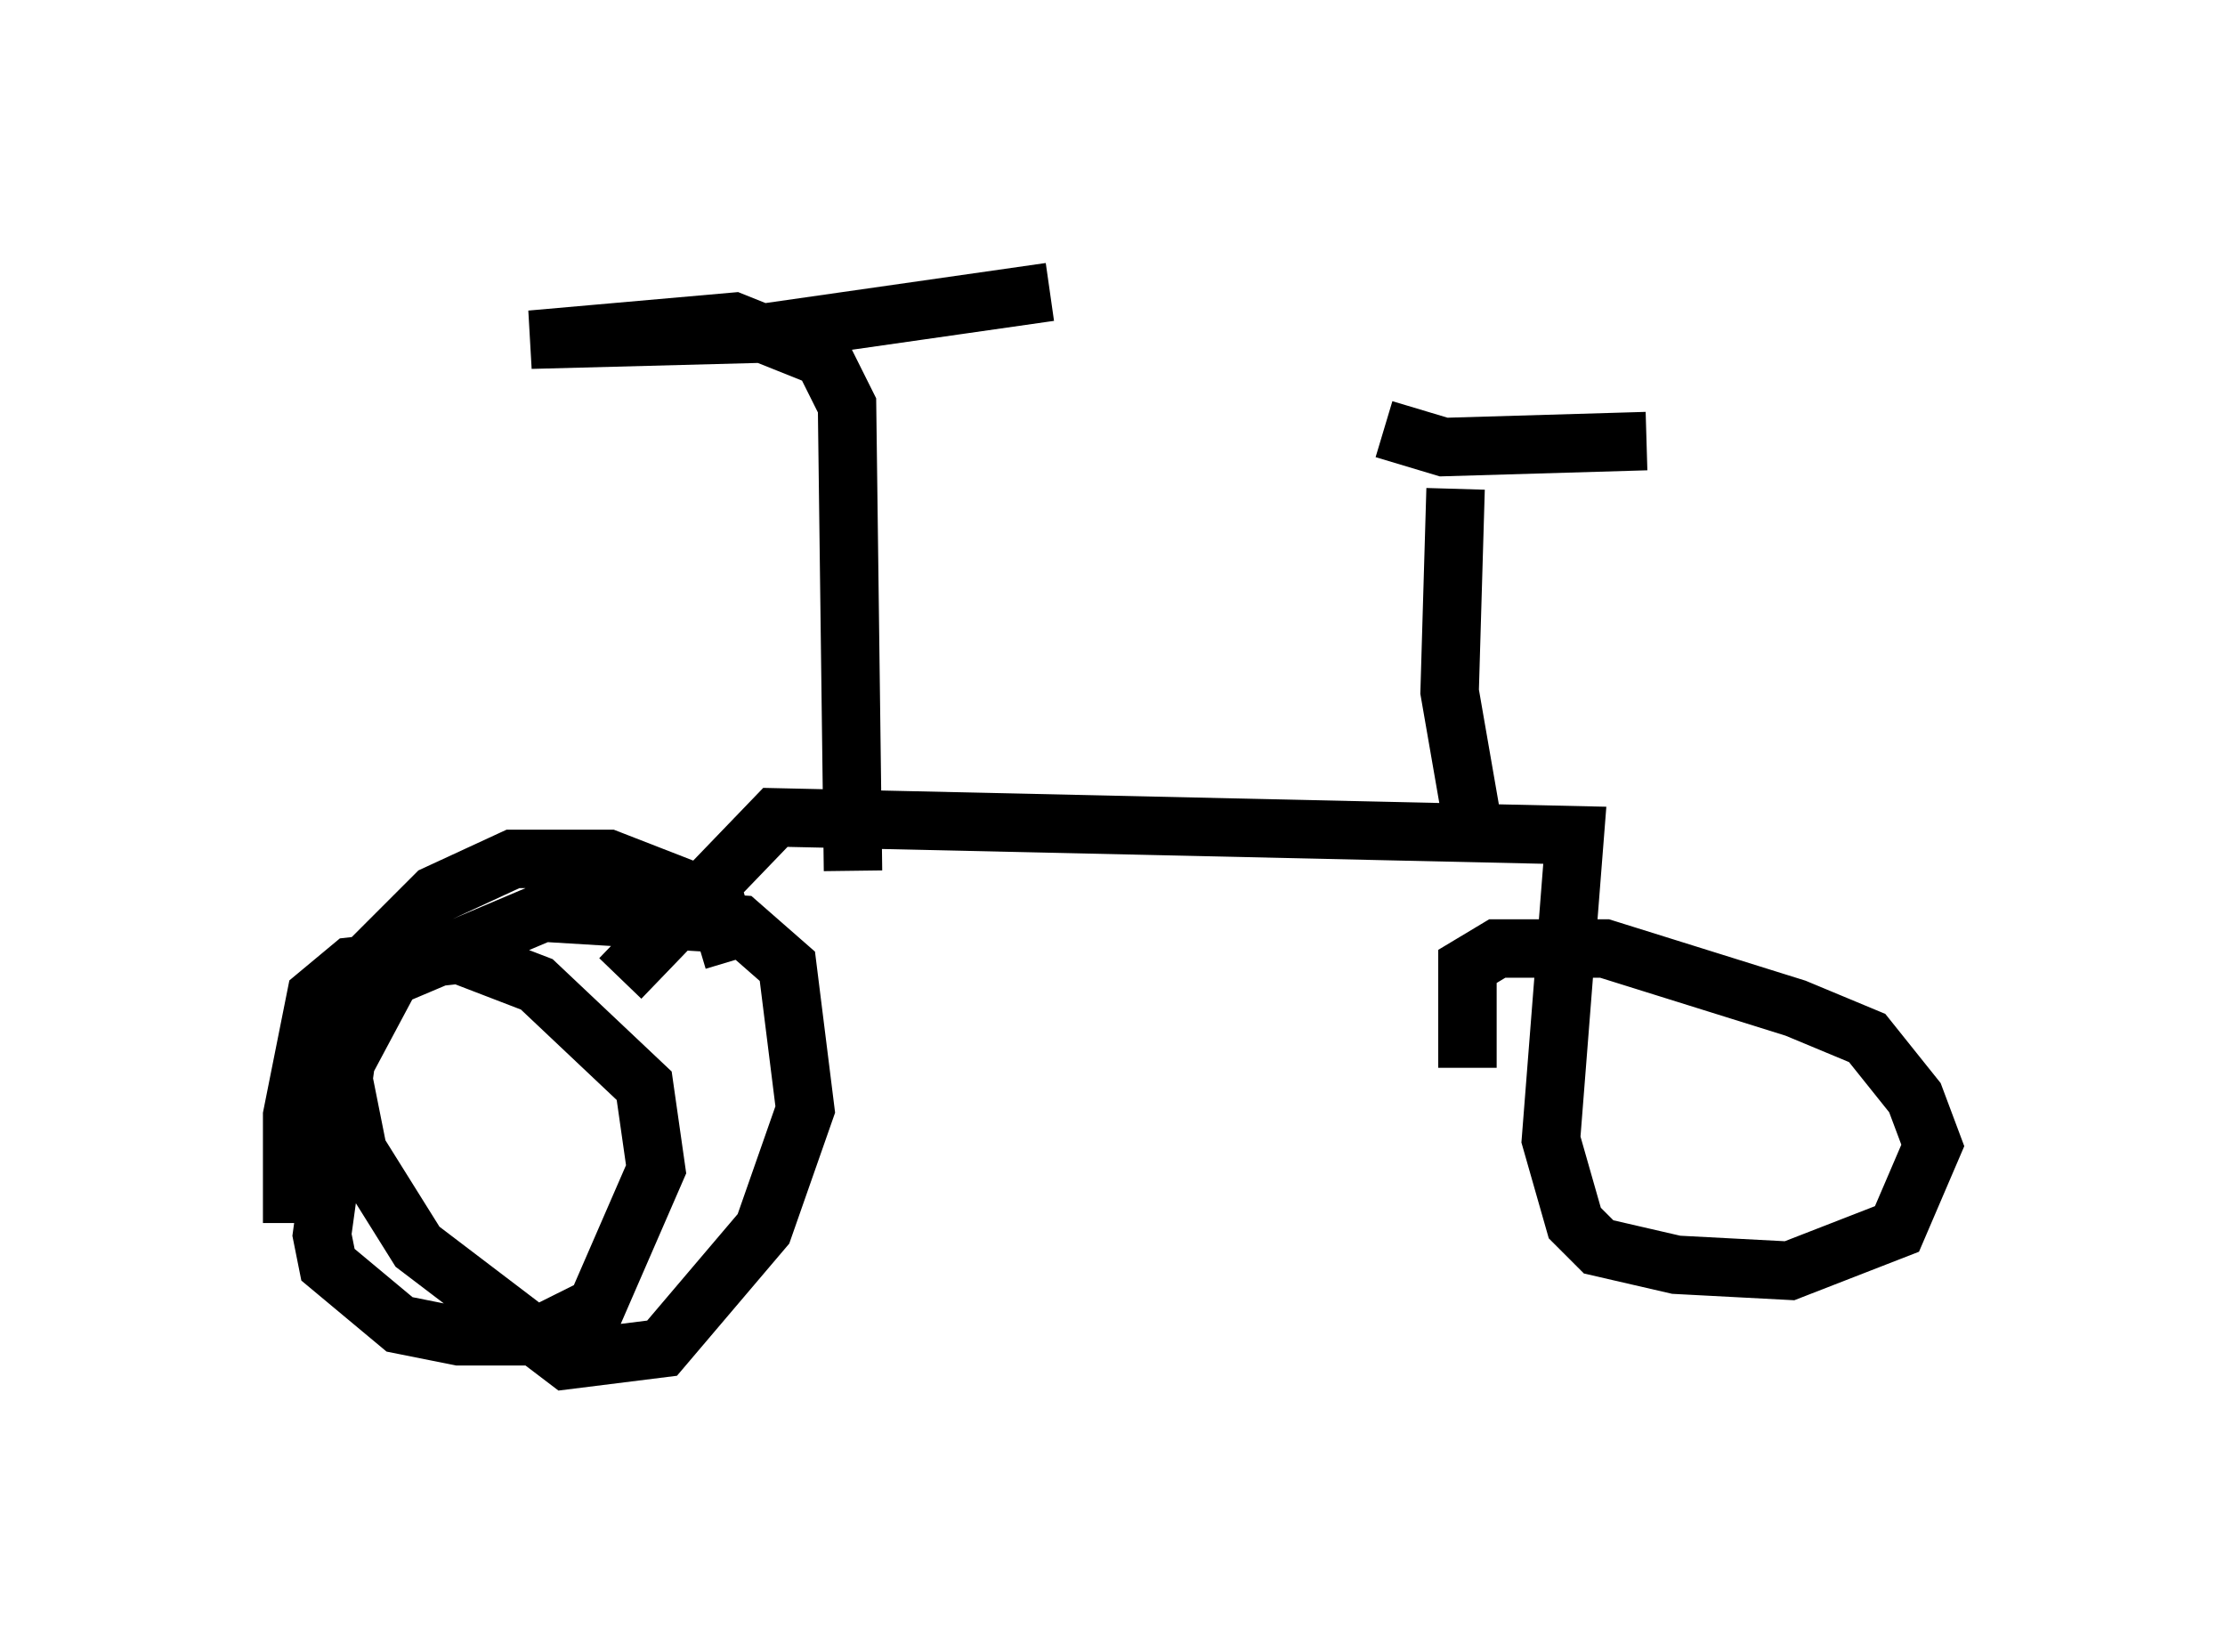 <?xml version="1.0" encoding="utf-8" ?>
<svg baseProfile="full" height="28.273" version="1.1" width="38.073" xmlns="http://www.w3.org/2000/svg" xmlns:ev="http://www.w3.org/2001/xml-events" xmlns:xlink="http://www.w3.org/1999/xlink"><defs /><rect fill="white" height="28.273" width="38.073" x="0" y="0" /><path d="M8.777, 15.617 m-2.042, 1.021 l-0.817, 1.531 -0.408, 2.96 l0.102, 0.51 1.225, 1.021 l1.021, 0.204 1.327, 0.0 l1.021, -0.51 1.021, -2.348 l-0.204, -1.429 -1.838, -1.735 l-1.327, -0.51 -1.838, 0.204 l-0.613, 0.51 -0.408, 2.042 l0.0, 1.838 m5.615, -4.185 l2.654, -2.756 13.679, 0.306 l-0.408, 5.206 0.408, 1.429 l0.408, 0.408 1.327, 0.306 l1.94, 0.102 1.838, -0.715 l0.613, -1.429 -0.306, -0.817 l-0.817, -1.021 -1.225, -0.51 l-3.267, -1.021 -1.838, 0.0 l-0.51, 0.306 0.0, 1.735 m-12.556, -1.838 l-0.306, -1.021 -1.838, -0.715 l-1.633, 0.0 -1.327, 0.613 l-1.225, 1.225 -0.408, 1.633 l0.306, 1.531 1.021, 1.633 l2.552, 1.94 1.633, -0.204 l1.735, -2.042 0.715, -2.042 l-0.306, -2.45 -0.817, -0.715 l-3.369, -0.204 -2.654, 1.123 m7.963, -1.838 l-0.102, -7.963 -0.408, -0.817 l-1.531, -0.613 -3.471, 0.306 l3.879, -0.102 5.002, -0.715 m7.248, 9.188 l-0.408, -2.348 0.102, -3.471 m-1.225, -1.021 l1.021, 0.306 3.471, -0.102 " fill="none" stroke="black" stroke-width="1" /></svg>